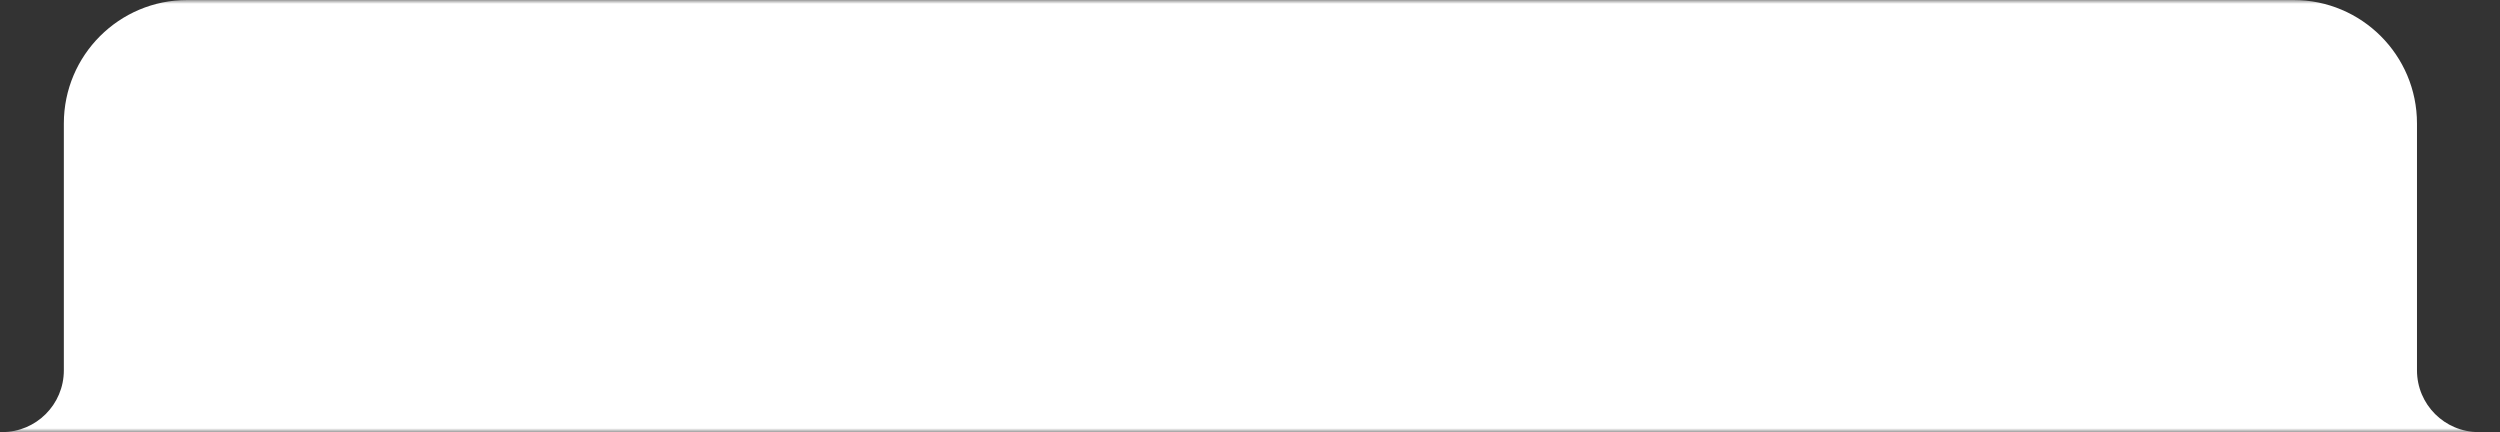 <svg width="324" height="56" viewBox="0 0 324 56" fill="none" xmlns="http://www.w3.org/2000/svg">
<rect x="0" y="0" width="324" height="56" fill="#333333" stroke="none"/>
<g clip-path="url(#clip0_1206_2598)">
<mask id="mask0_1206_2598" style="mask-type:luminance" maskUnits="userSpaceOnUse" x="0" y="0" width="324" height="56">
<path d="M324 0H0V56H324V0Z" fill="white"/>
</mask>
<g mask="url(#mask0_1206_2598)">
<path d="M8.274 16C8.274 7.163 15.438 0 24.274 0H297.241C306.077 0 313.241 7.163 313.241 16V48C313.241 52.418 316.822 56 321.241 56H342H-26H0.274C4.693 56 8.274 52.418 8.274 48V16Z" fill="white"/>
</g>
</g>
<defs>
<clipPath id="clip0_1206_2598">
<rect width="324" height="56" fill="white"/>
</clipPath>
</defs>
</svg>
